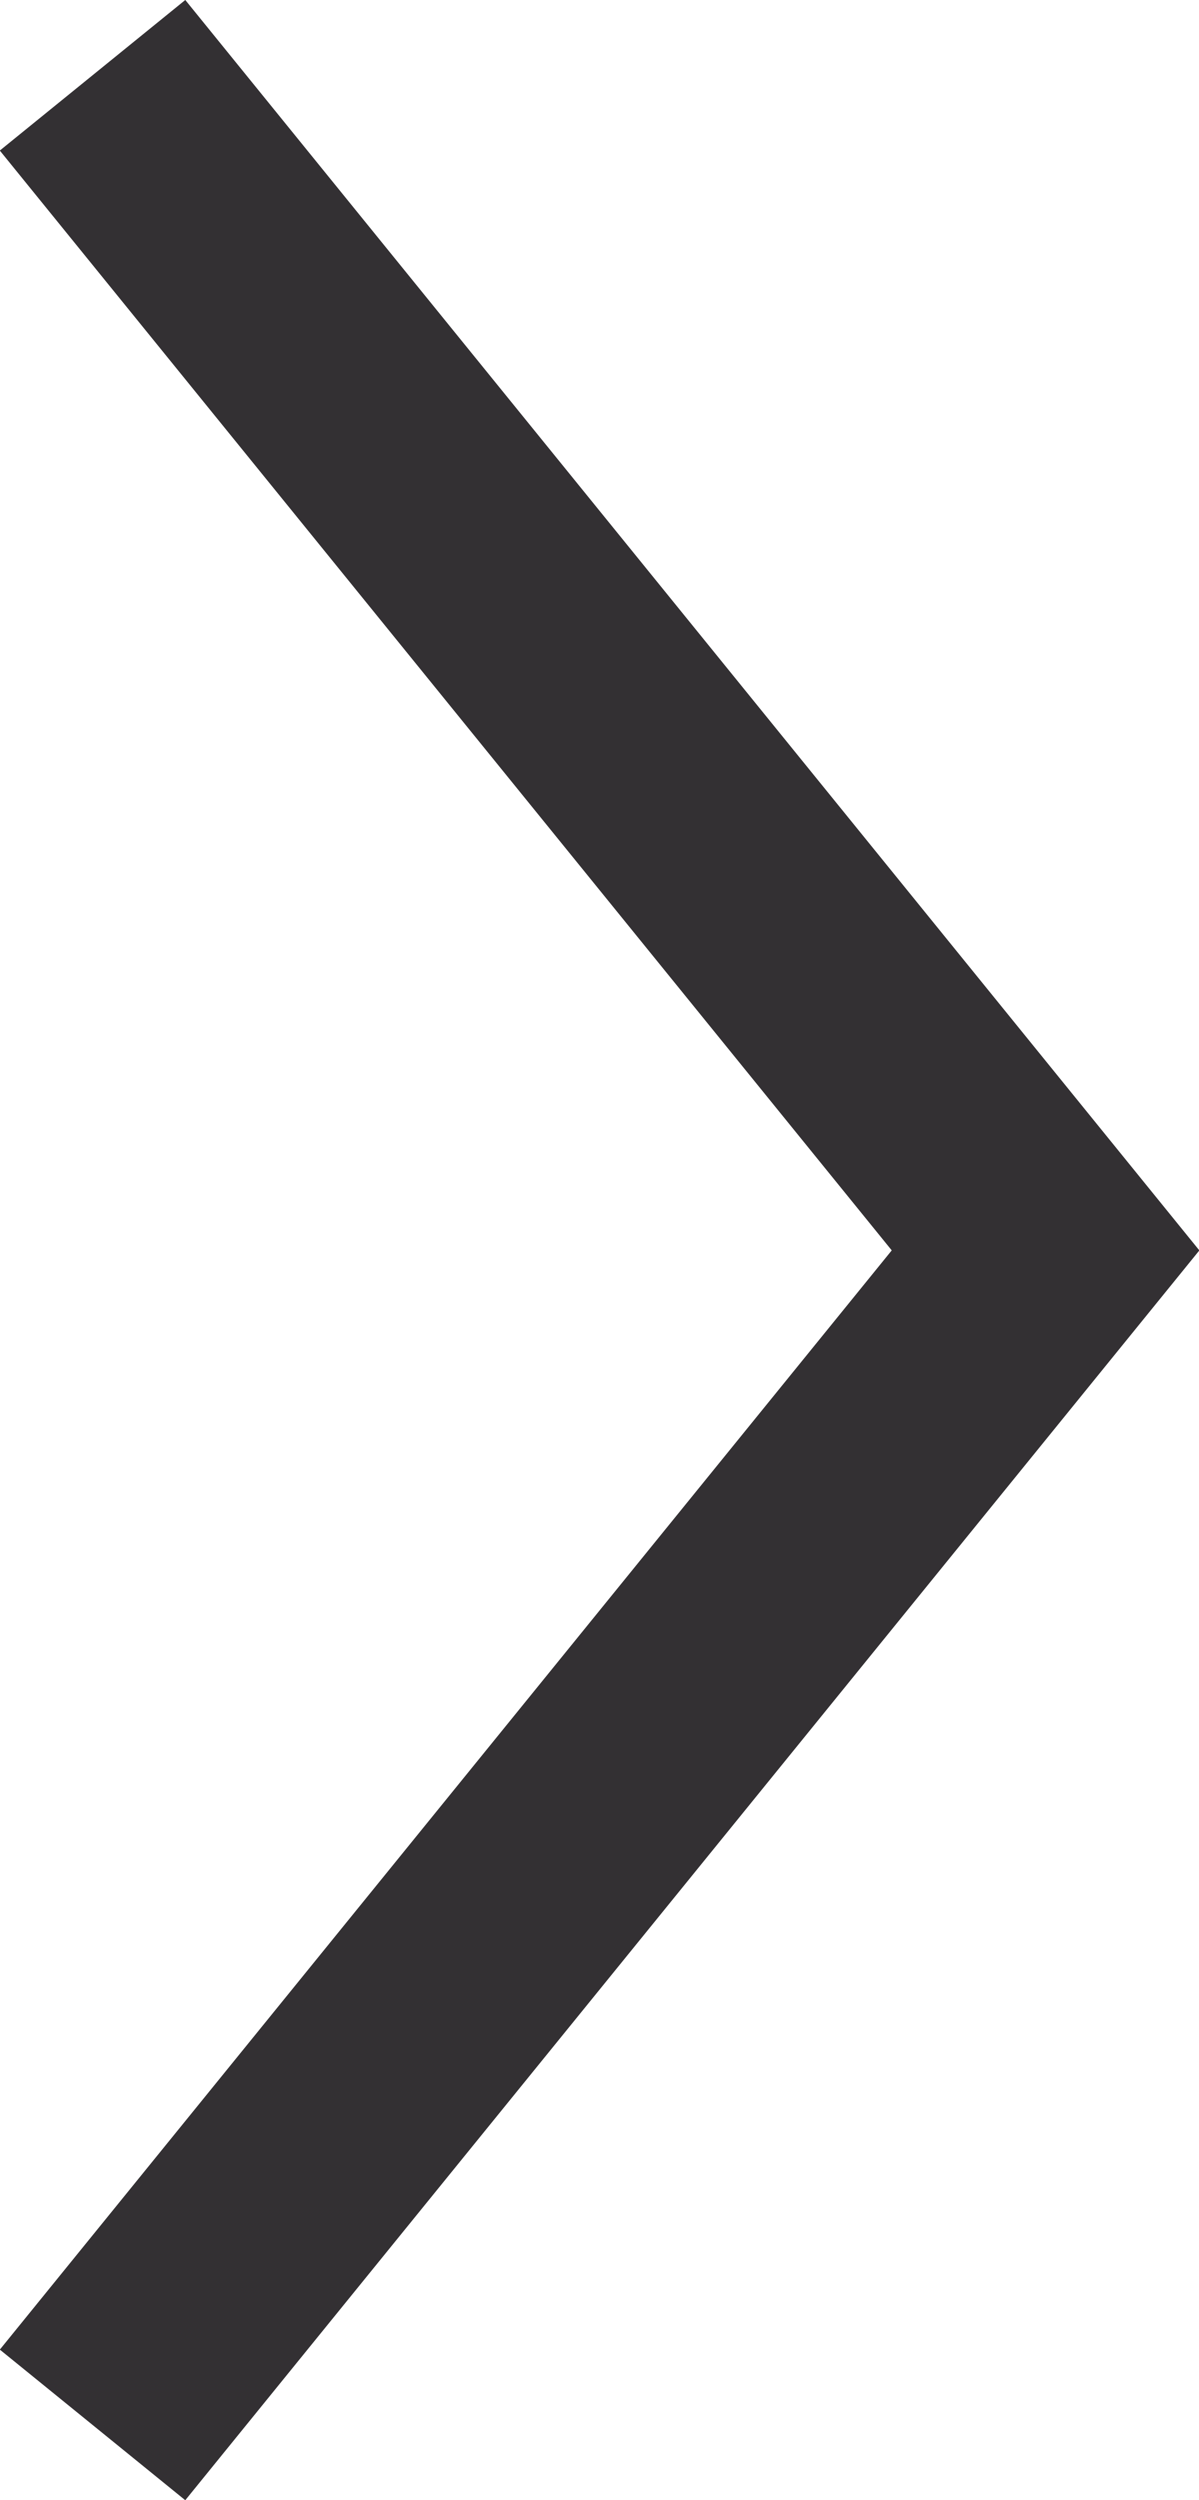 <svg xmlns="http://www.w3.org/2000/svg" viewBox="0 0 20.08 41.85"><defs><style>.cls-1{fill:none;stroke:#333033;stroke-miterlimit:10;stroke-width:4px;}</style></defs><g id="Layer_2" data-name="Layer 2"><g id="Layer_1-2" data-name="Layer 1"><polyline class="cls-1" points="1.55 1.26 17.51 20.93 1.55 40.59"/></g></g></svg>